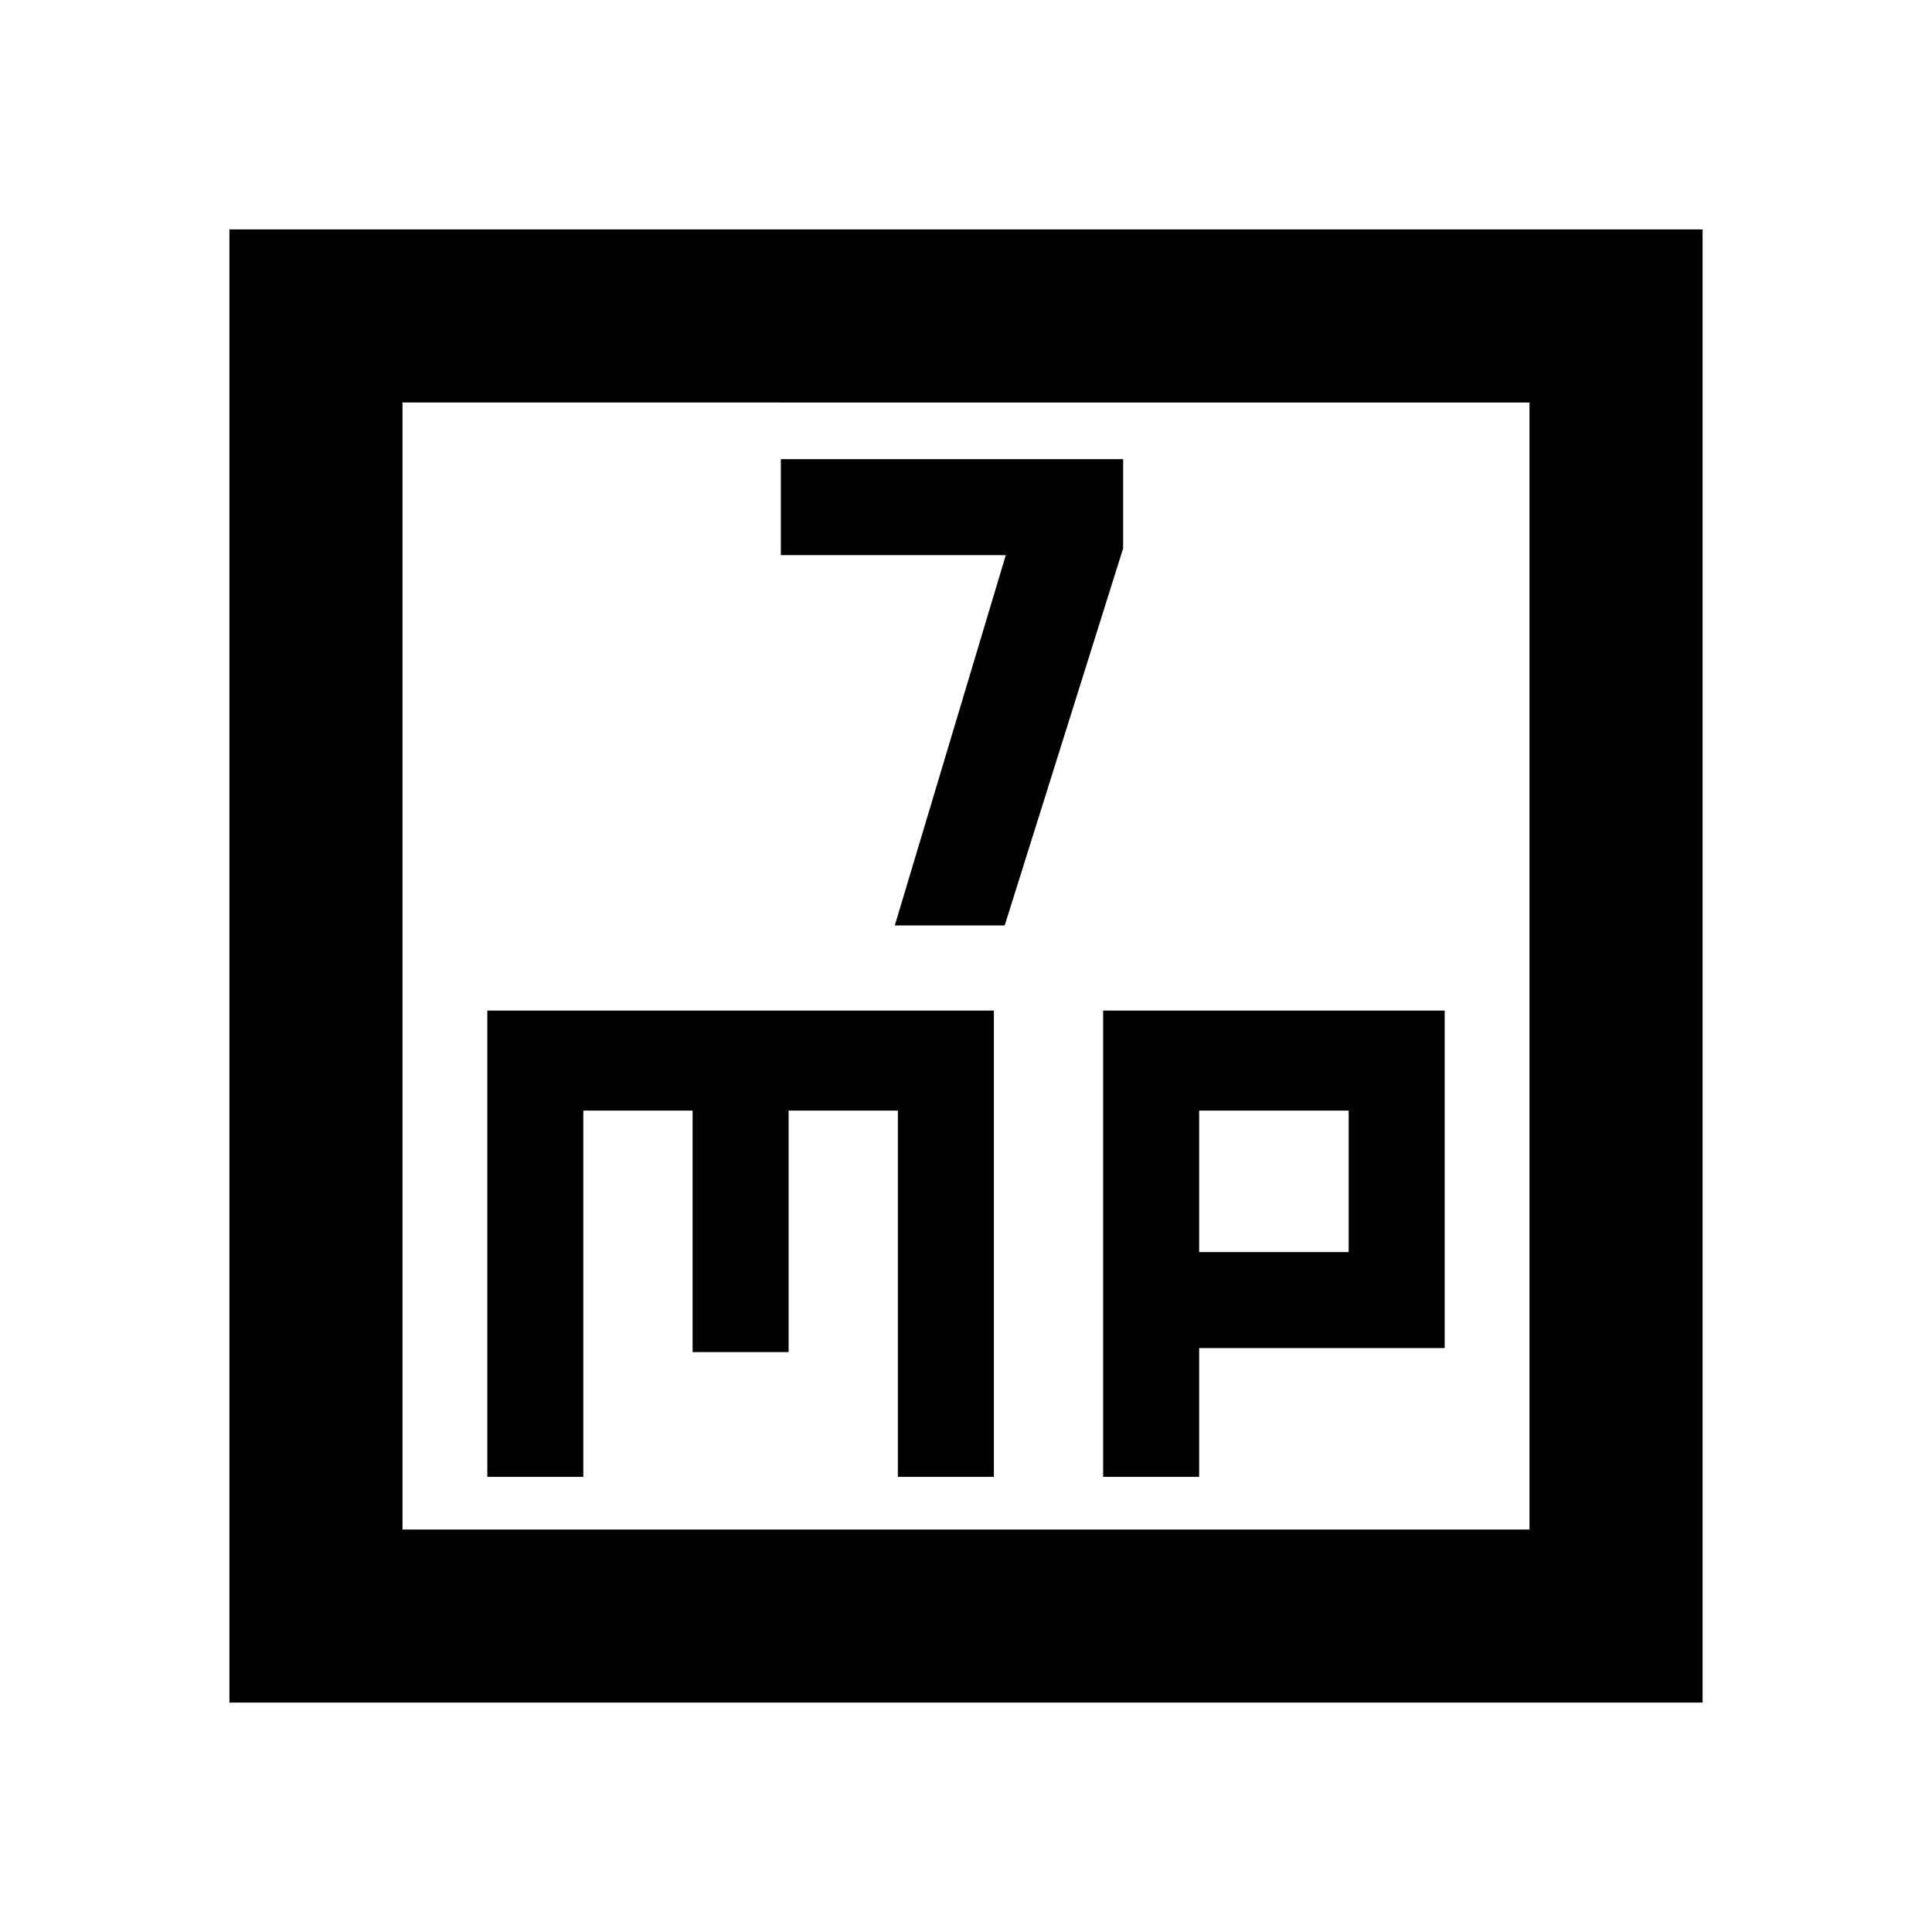<svg xmlns="http://www.w3.org/2000/svg" height="24" viewBox="0 -960 960 960" width="24"><path d="M444.62-500.15h54.61l58.85-187.39v-44.31H388v47.7h111.77l-55.15 184Zm-202.47 274h47.7v-182h54.3v120h47.7v-120h54.3v182h47.7v-231.7h-251.7v231.7Zm306 0h47.7v-64h122v-167.7h-169.7v231.7Zm47.7-111.7v-70.3h74.3v70.3h-74.3ZM114-114v-732h732v732H114Zm86-86h560v-560H200v560Zm0 0v-560 560Z"/></svg>